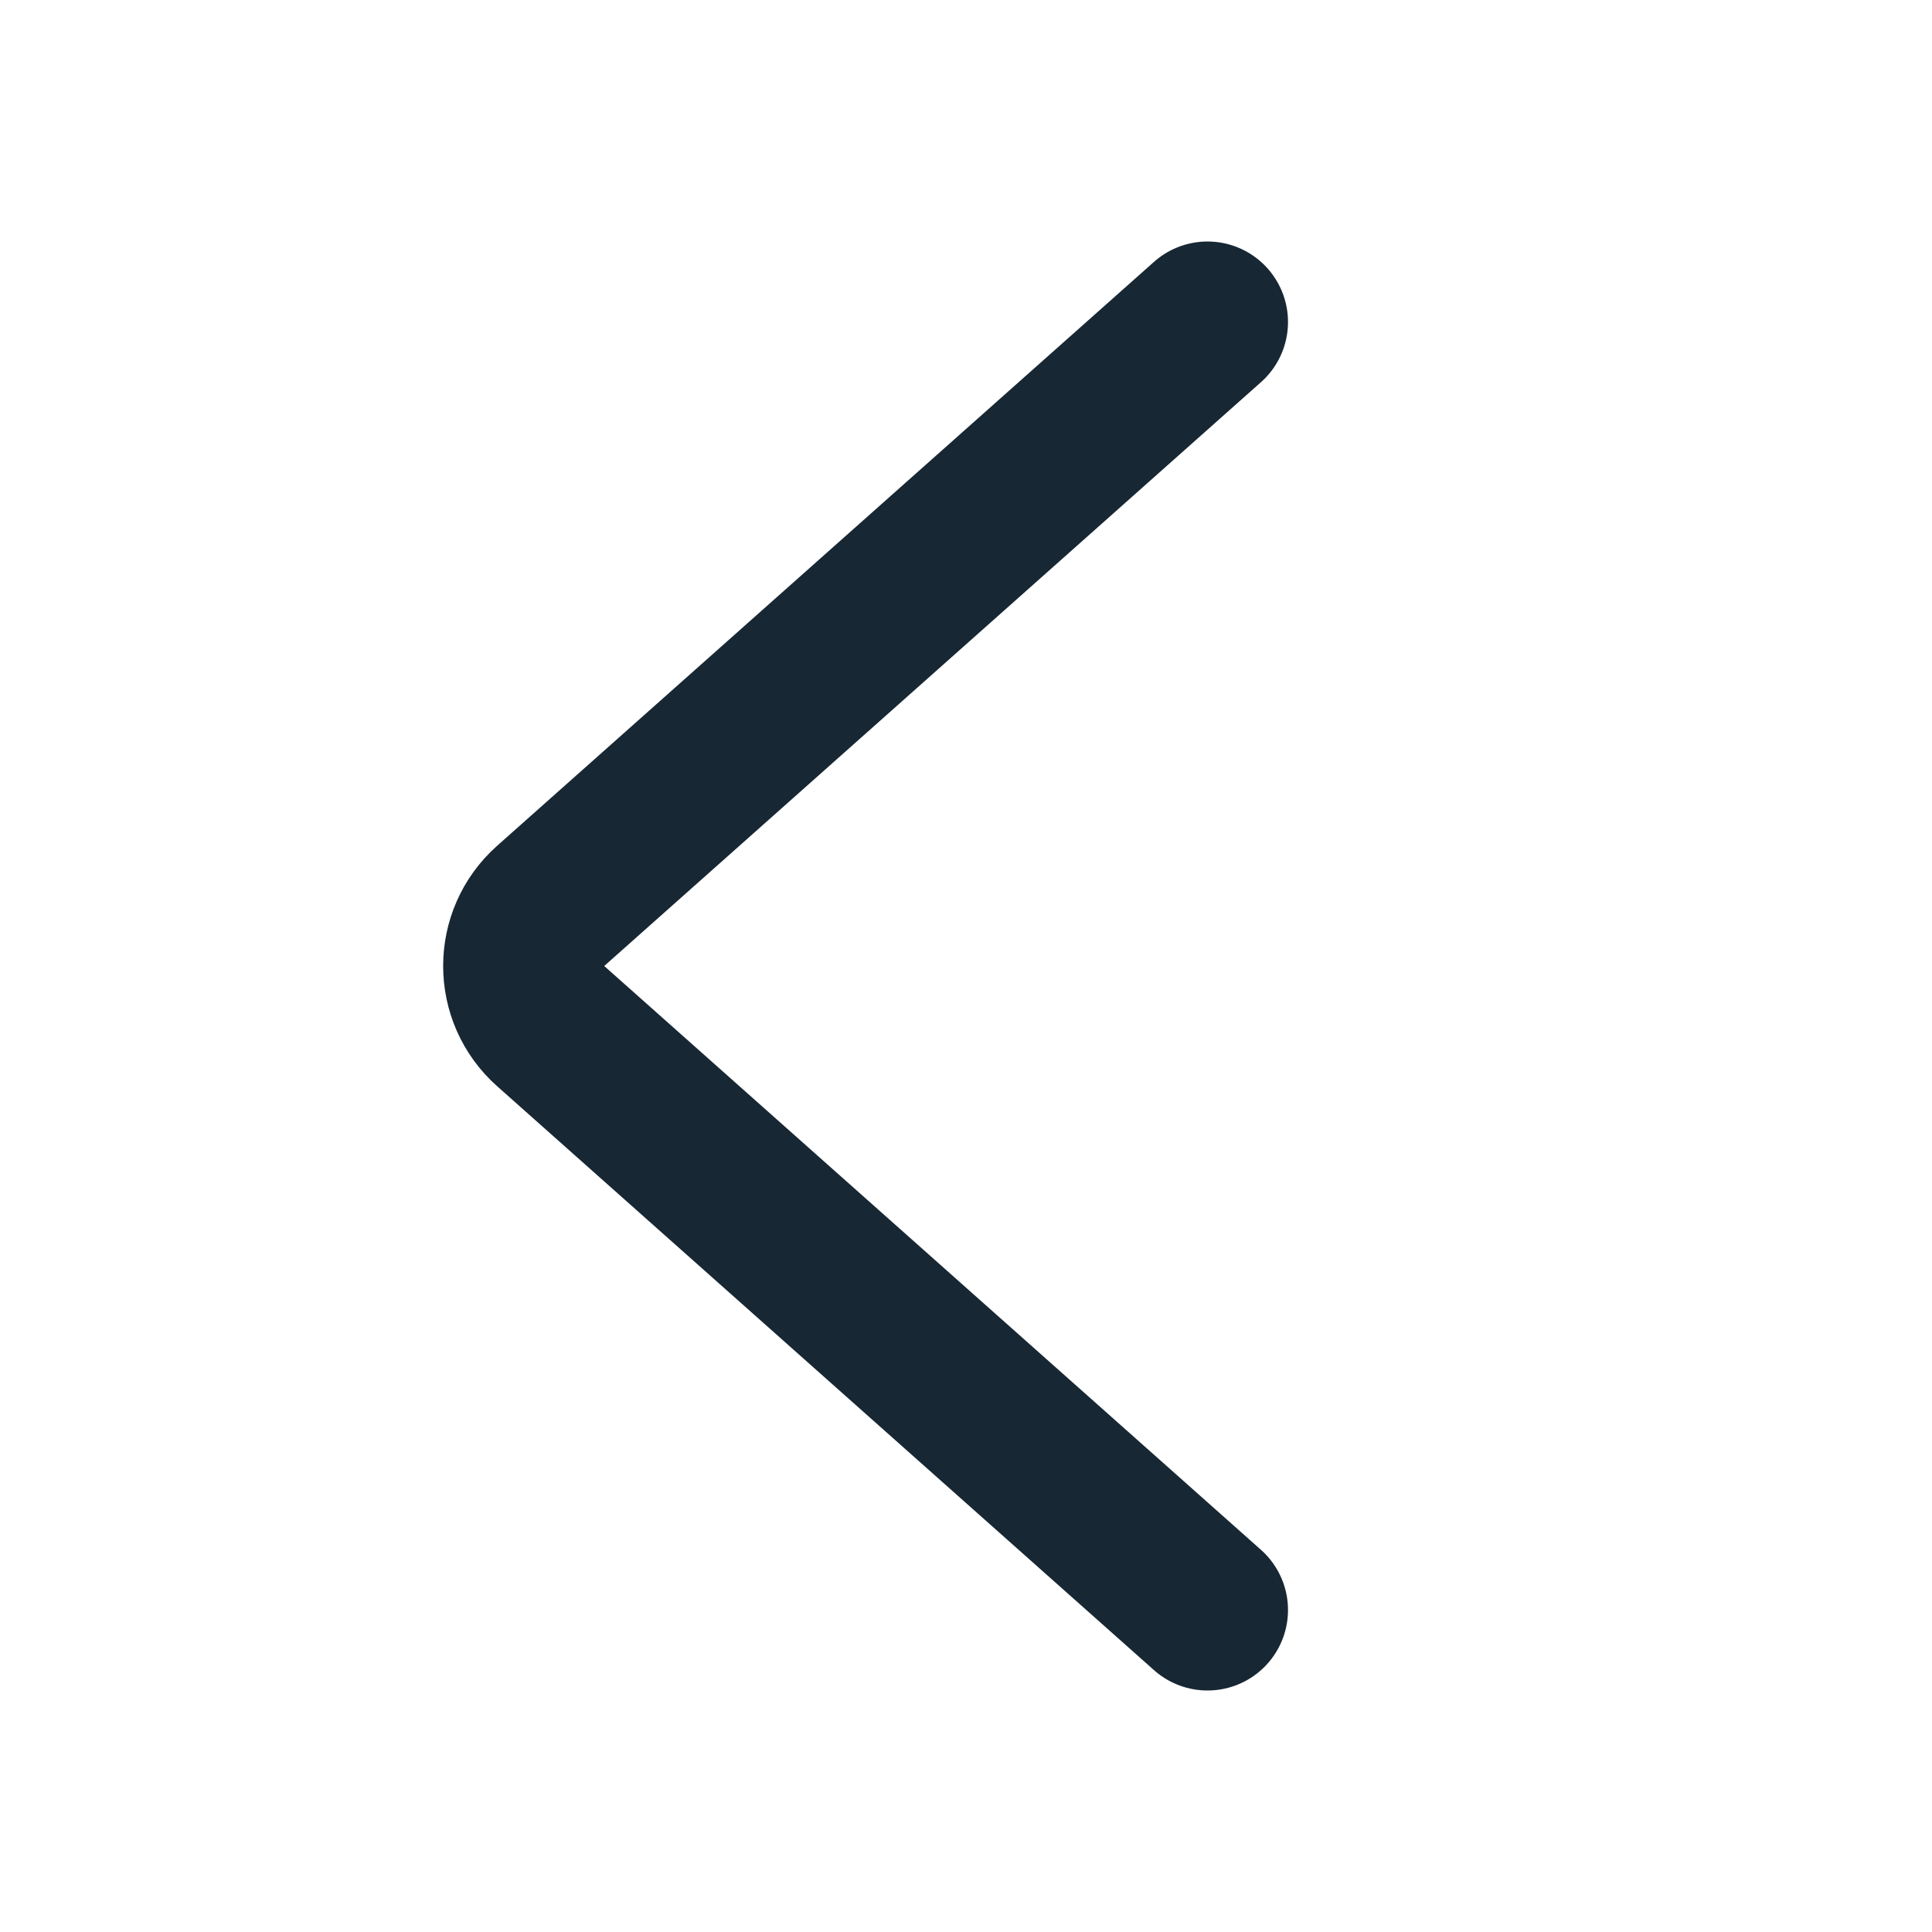 <svg width="24" height="24" viewBox="0 0 24 24" fill="none" xmlns="http://www.w3.org/2000/svg">
<rect width="24" height="24" fill="white"/>
<path d="M15 4L6.841 11.253C6.393 11.65 6.393 12.35 6.841 12.747L15 20" stroke="#172733" stroke-width="2" stroke-linecap="round"/>
</svg>
